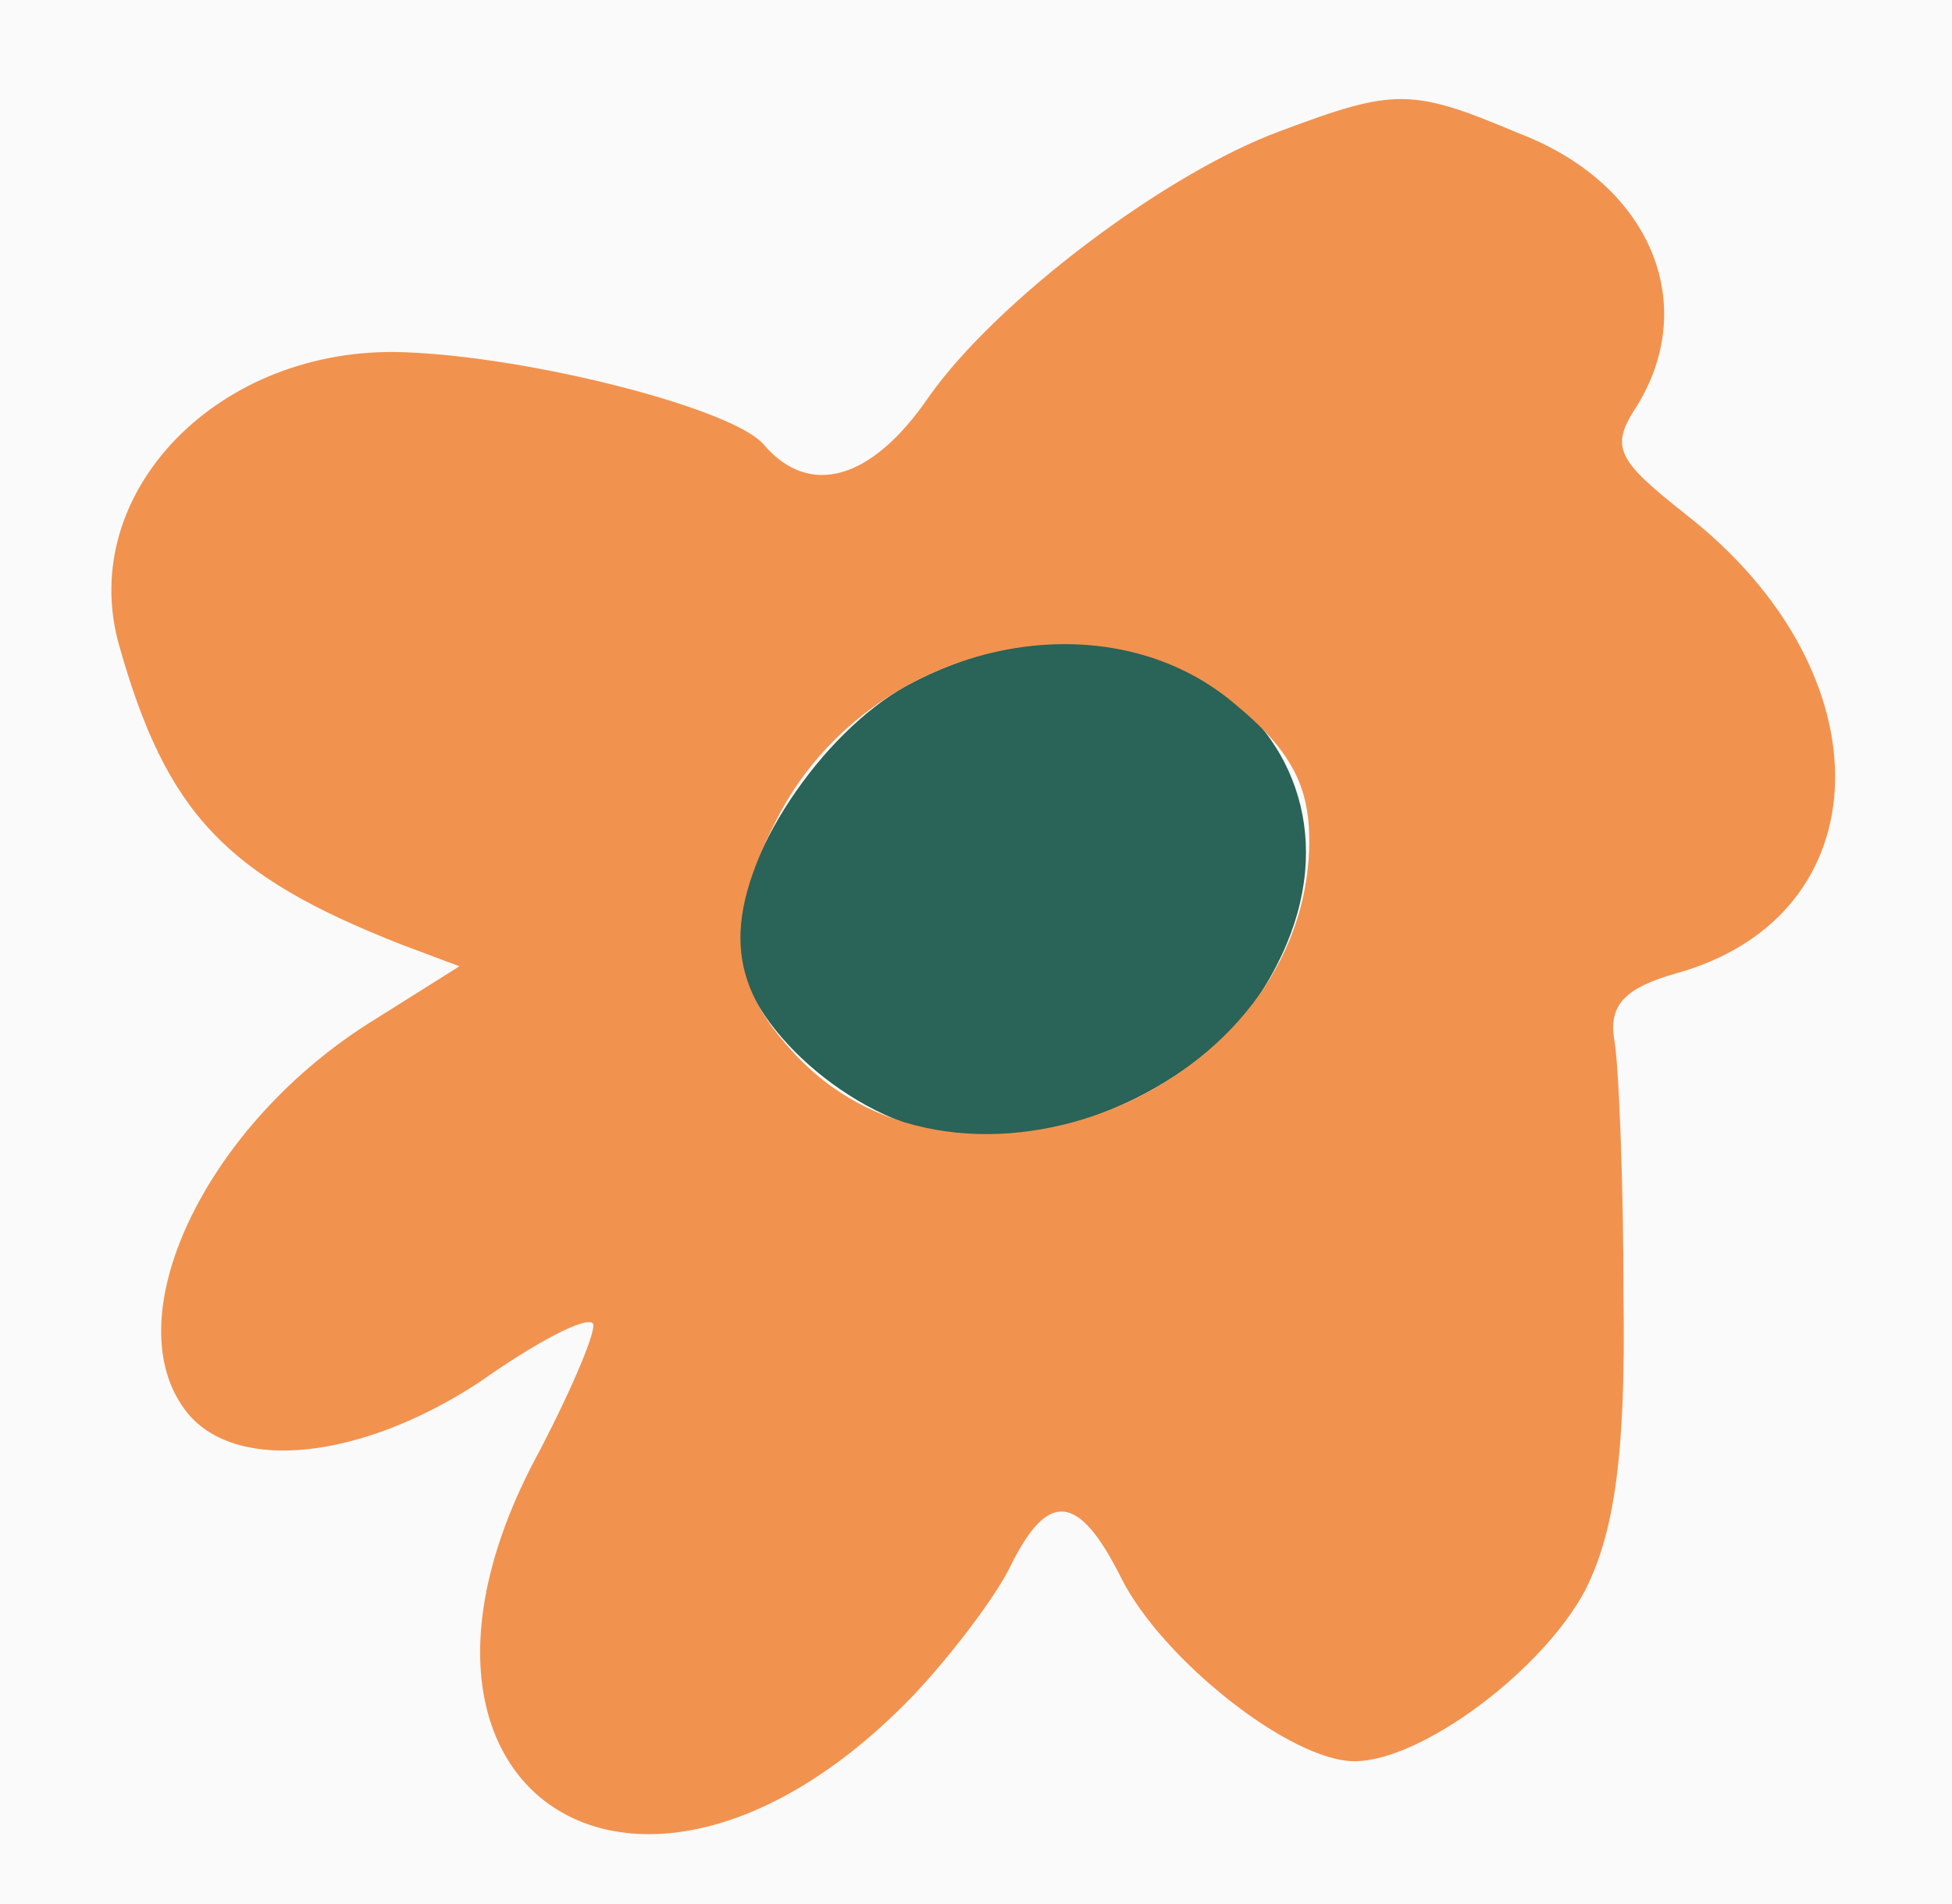 <?xml version="1.0" standalone="no"?>
<!DOCTYPE svg PUBLIC "-//W3C//DTD SVG 20010904//EN"
 "http://www.w3.org/TR/2001/REC-SVG-20010904/DTD/svg10.dtd">
<svg version="1.0" xmlns="http://www.w3.org/2000/svg" 
width="82pt" height="80pt" viewBox="0 0 82 80"
preserveAspectRatio = "xMidYMid meet" >
<rect width="82" height="80" fill="#F9FAF9"/>
<path d="M381 512 c-36 -20 -71 -72 -71 -108 0 -31 43 -72 85 -80 47 -9 111 20 136 61 60 97 -44 184 -150 127z" transform="translate(0,80) scale(0.1,-0.1)" stroke="none" fill="#2A6357"/>

<path d="M538 745 c-49 -18 -120 -72 -148 -112 -24 -35 -50 -42 -69 -20 -12 15 -97 37 -151 39 -78 3 -138 -59 -120 -123 20 -71 45 -97 119 -126 l24 -9 -35 -22 c-72 -44 -111 -127 -79 -166 21 -25 73 -19 122 13 24 17 45 28 48 25 2 -2 -8 -26 -22 -53 -79 -144 42 -223 157 -103 16 17 34 41 40 53 16 33 29 32 47 -4 17 -34 71 -77 98 -77 28 0 79 38 97 72 12 24 17 56 16 123 0 49 -2 99 -4 109 -2 14 5 21 26 27 87 24 90 126 4 193 -29 23 -32 28 -20 46 26 43 5 93 -50 114 -45 19 -52 19 -100 1z m-19 -241 c23 -19 31 -34 31 -57 0 -105 -146 -165 -216 -90 -29 31 -30 57 -6 102 38 70 135 93 191 45z" transform="translate(0,80) scale(0.1,-0.1)" stroke="none" fill="#F2924F"/>

</svg>